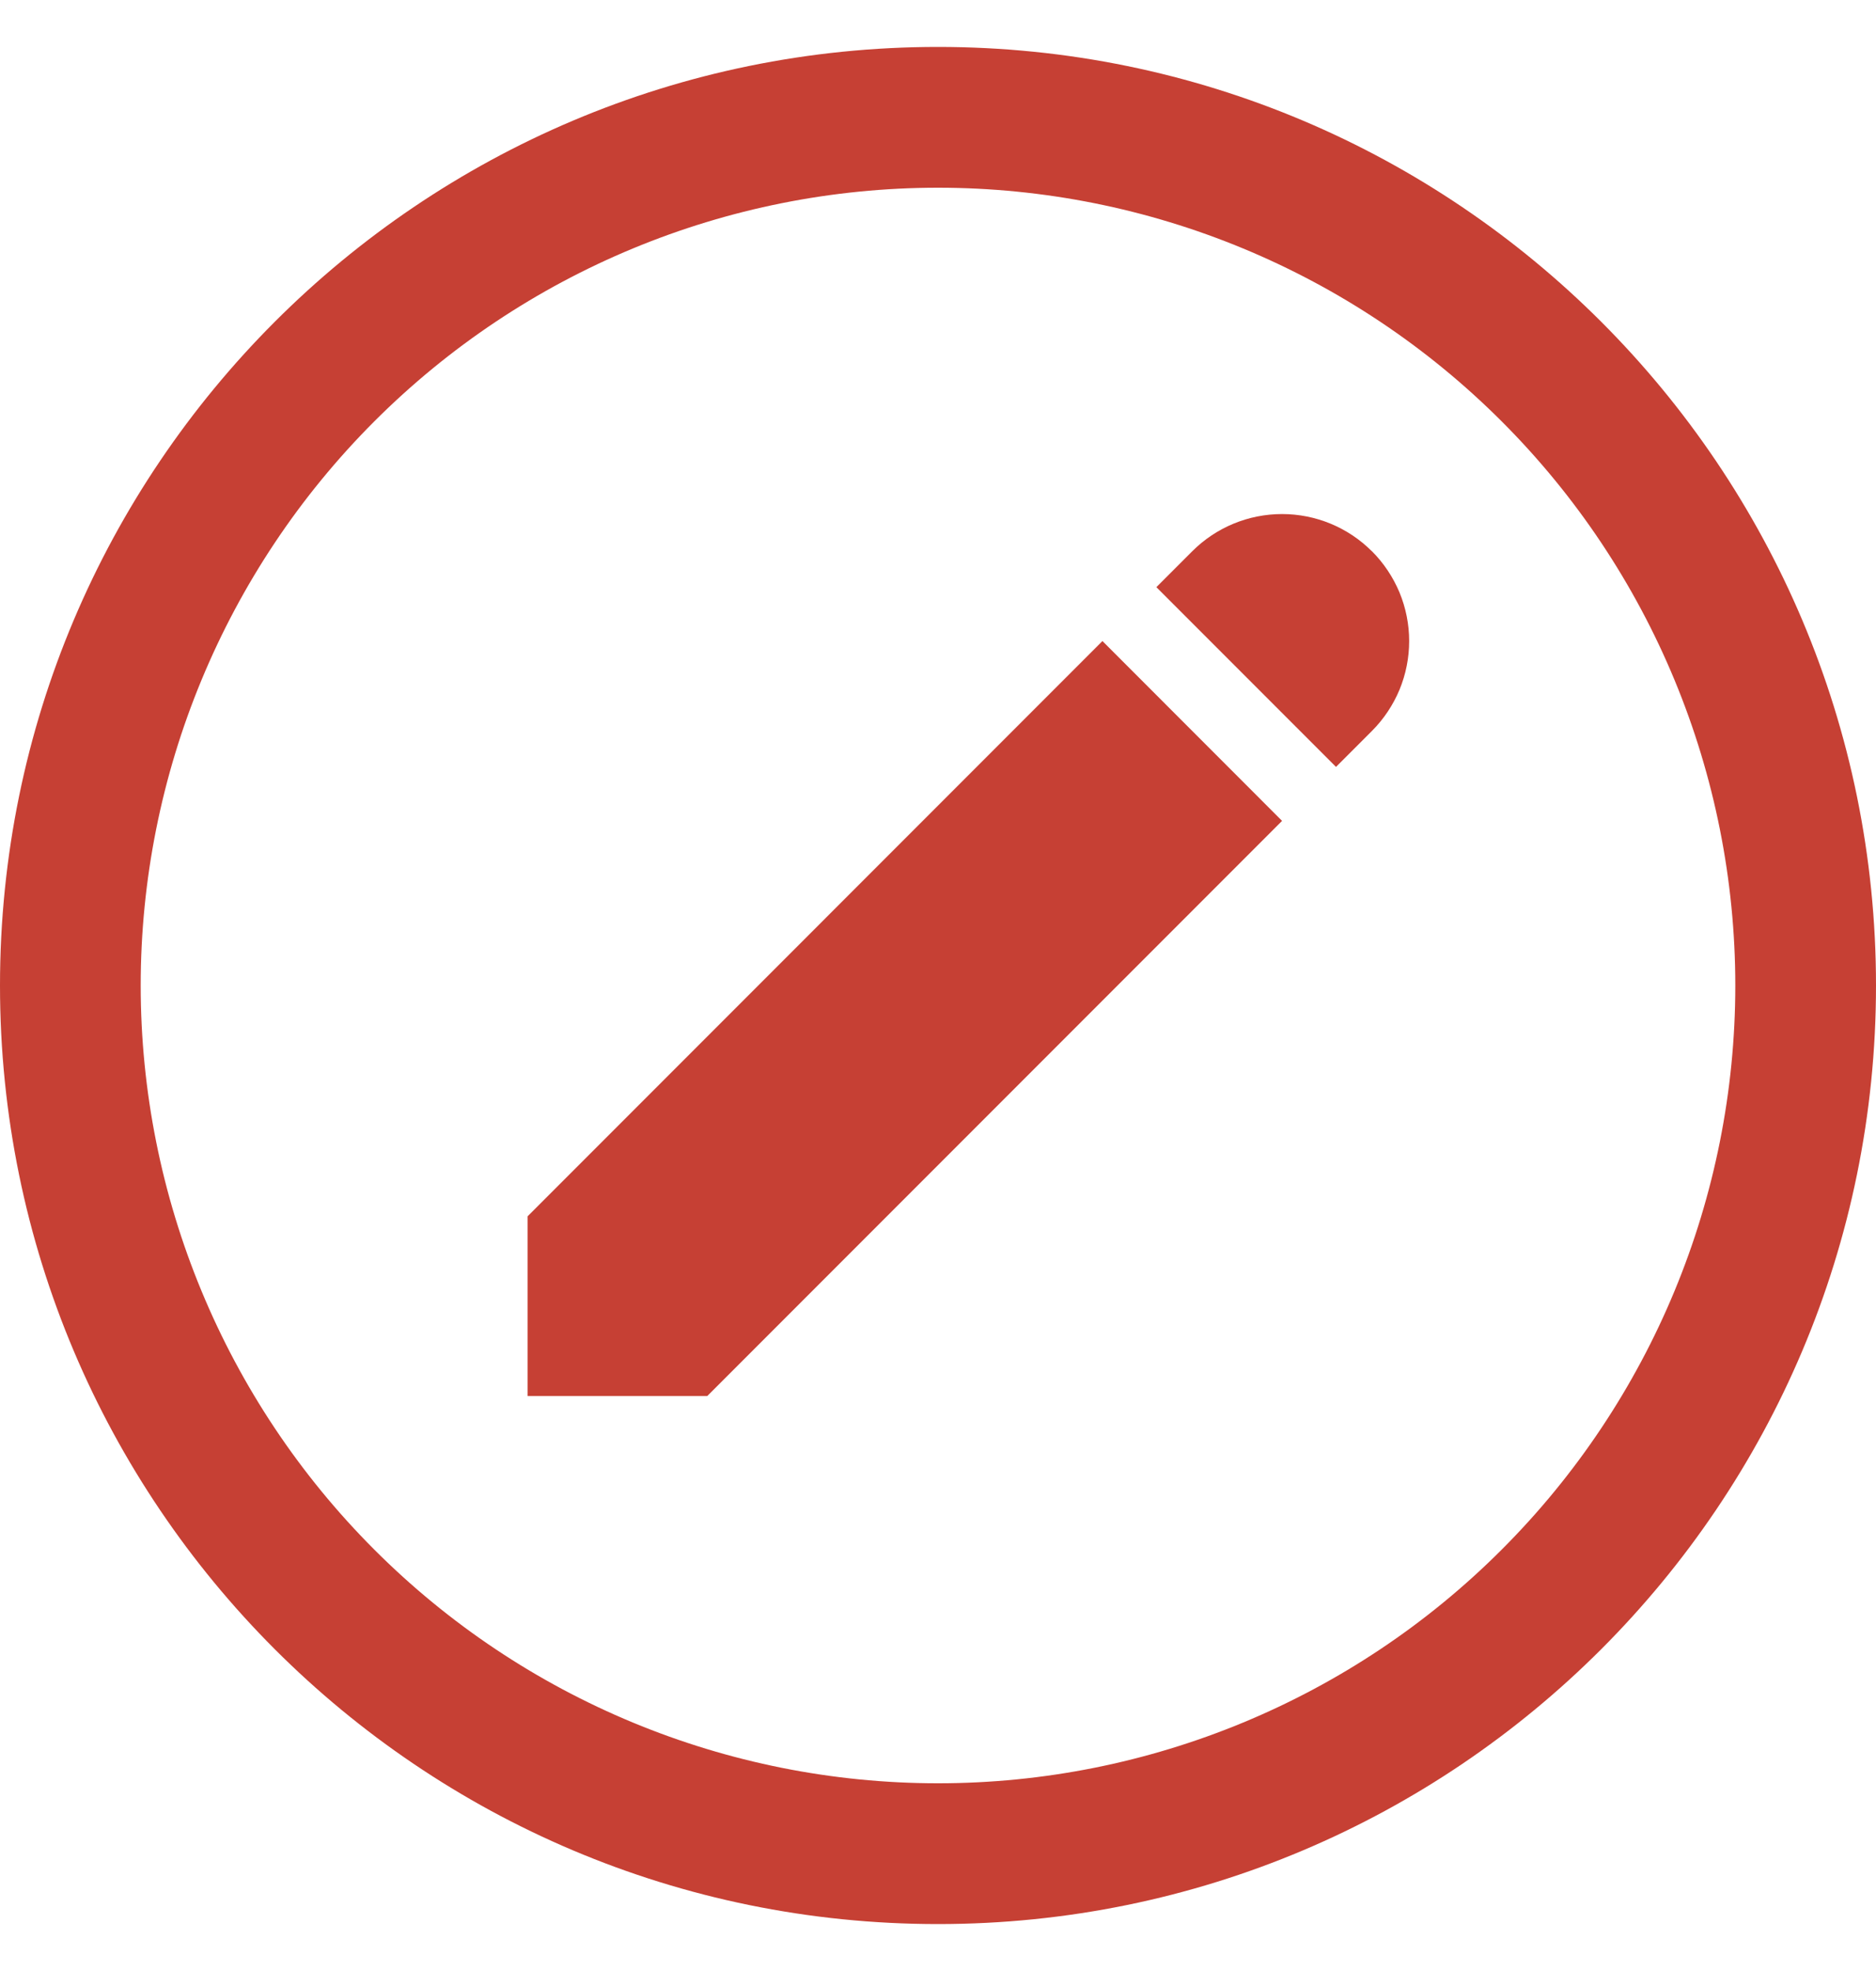 <svg width="20" height="21" viewBox="0 0 20 21" fill="none" xmlns="http://www.w3.org/2000/svg">
<path fill-rule="evenodd" clip-rule="evenodd" d="M10 2C7.746 2 5.584 2.896 3.99 4.49C2.396 6.084 1.5 8.246 1.5 10.5C1.5 12.754 2.396 14.916 3.99 16.51C5.584 18.105 7.746 19 10 19C12.254 19 14.416 18.105 16.01 16.51C17.605 14.916 18.5 12.754 18.5 10.5C18.5 8.246 17.605 6.084 16.01 4.49C14.416 2.896 12.254 2 10 2ZM0 10.5C0 4.977 4.477 0.5 10 0.5C15.523 0.5 20 4.977 20 10.5C20 16.023 15.523 20.5 10 20.5C4.477 20.5 0 16.023 0 10.5Z" fill="#C64034"/>
<path fill-rule="evenodd" clip-rule="evenodd" d="M14.625 5.873C14.371 5.619 14.027 5.477 13.668 5.477C13.309 5.477 12.965 5.619 12.711 5.873L12.328 6.256L14.243 8.171L14.626 7.788C14.752 7.662 14.851 7.513 14.92 7.349C14.988 7.184 15.023 7.008 15.023 6.83C15.023 6.653 14.988 6.477 14.92 6.312C14.851 6.148 14.752 5.999 14.626 5.873H14.625ZM13.668 8.746L11.753 6.83L5.625 12.959V14.874H7.54L13.668 8.746Z" fill="#C64034"/>
</svg>
